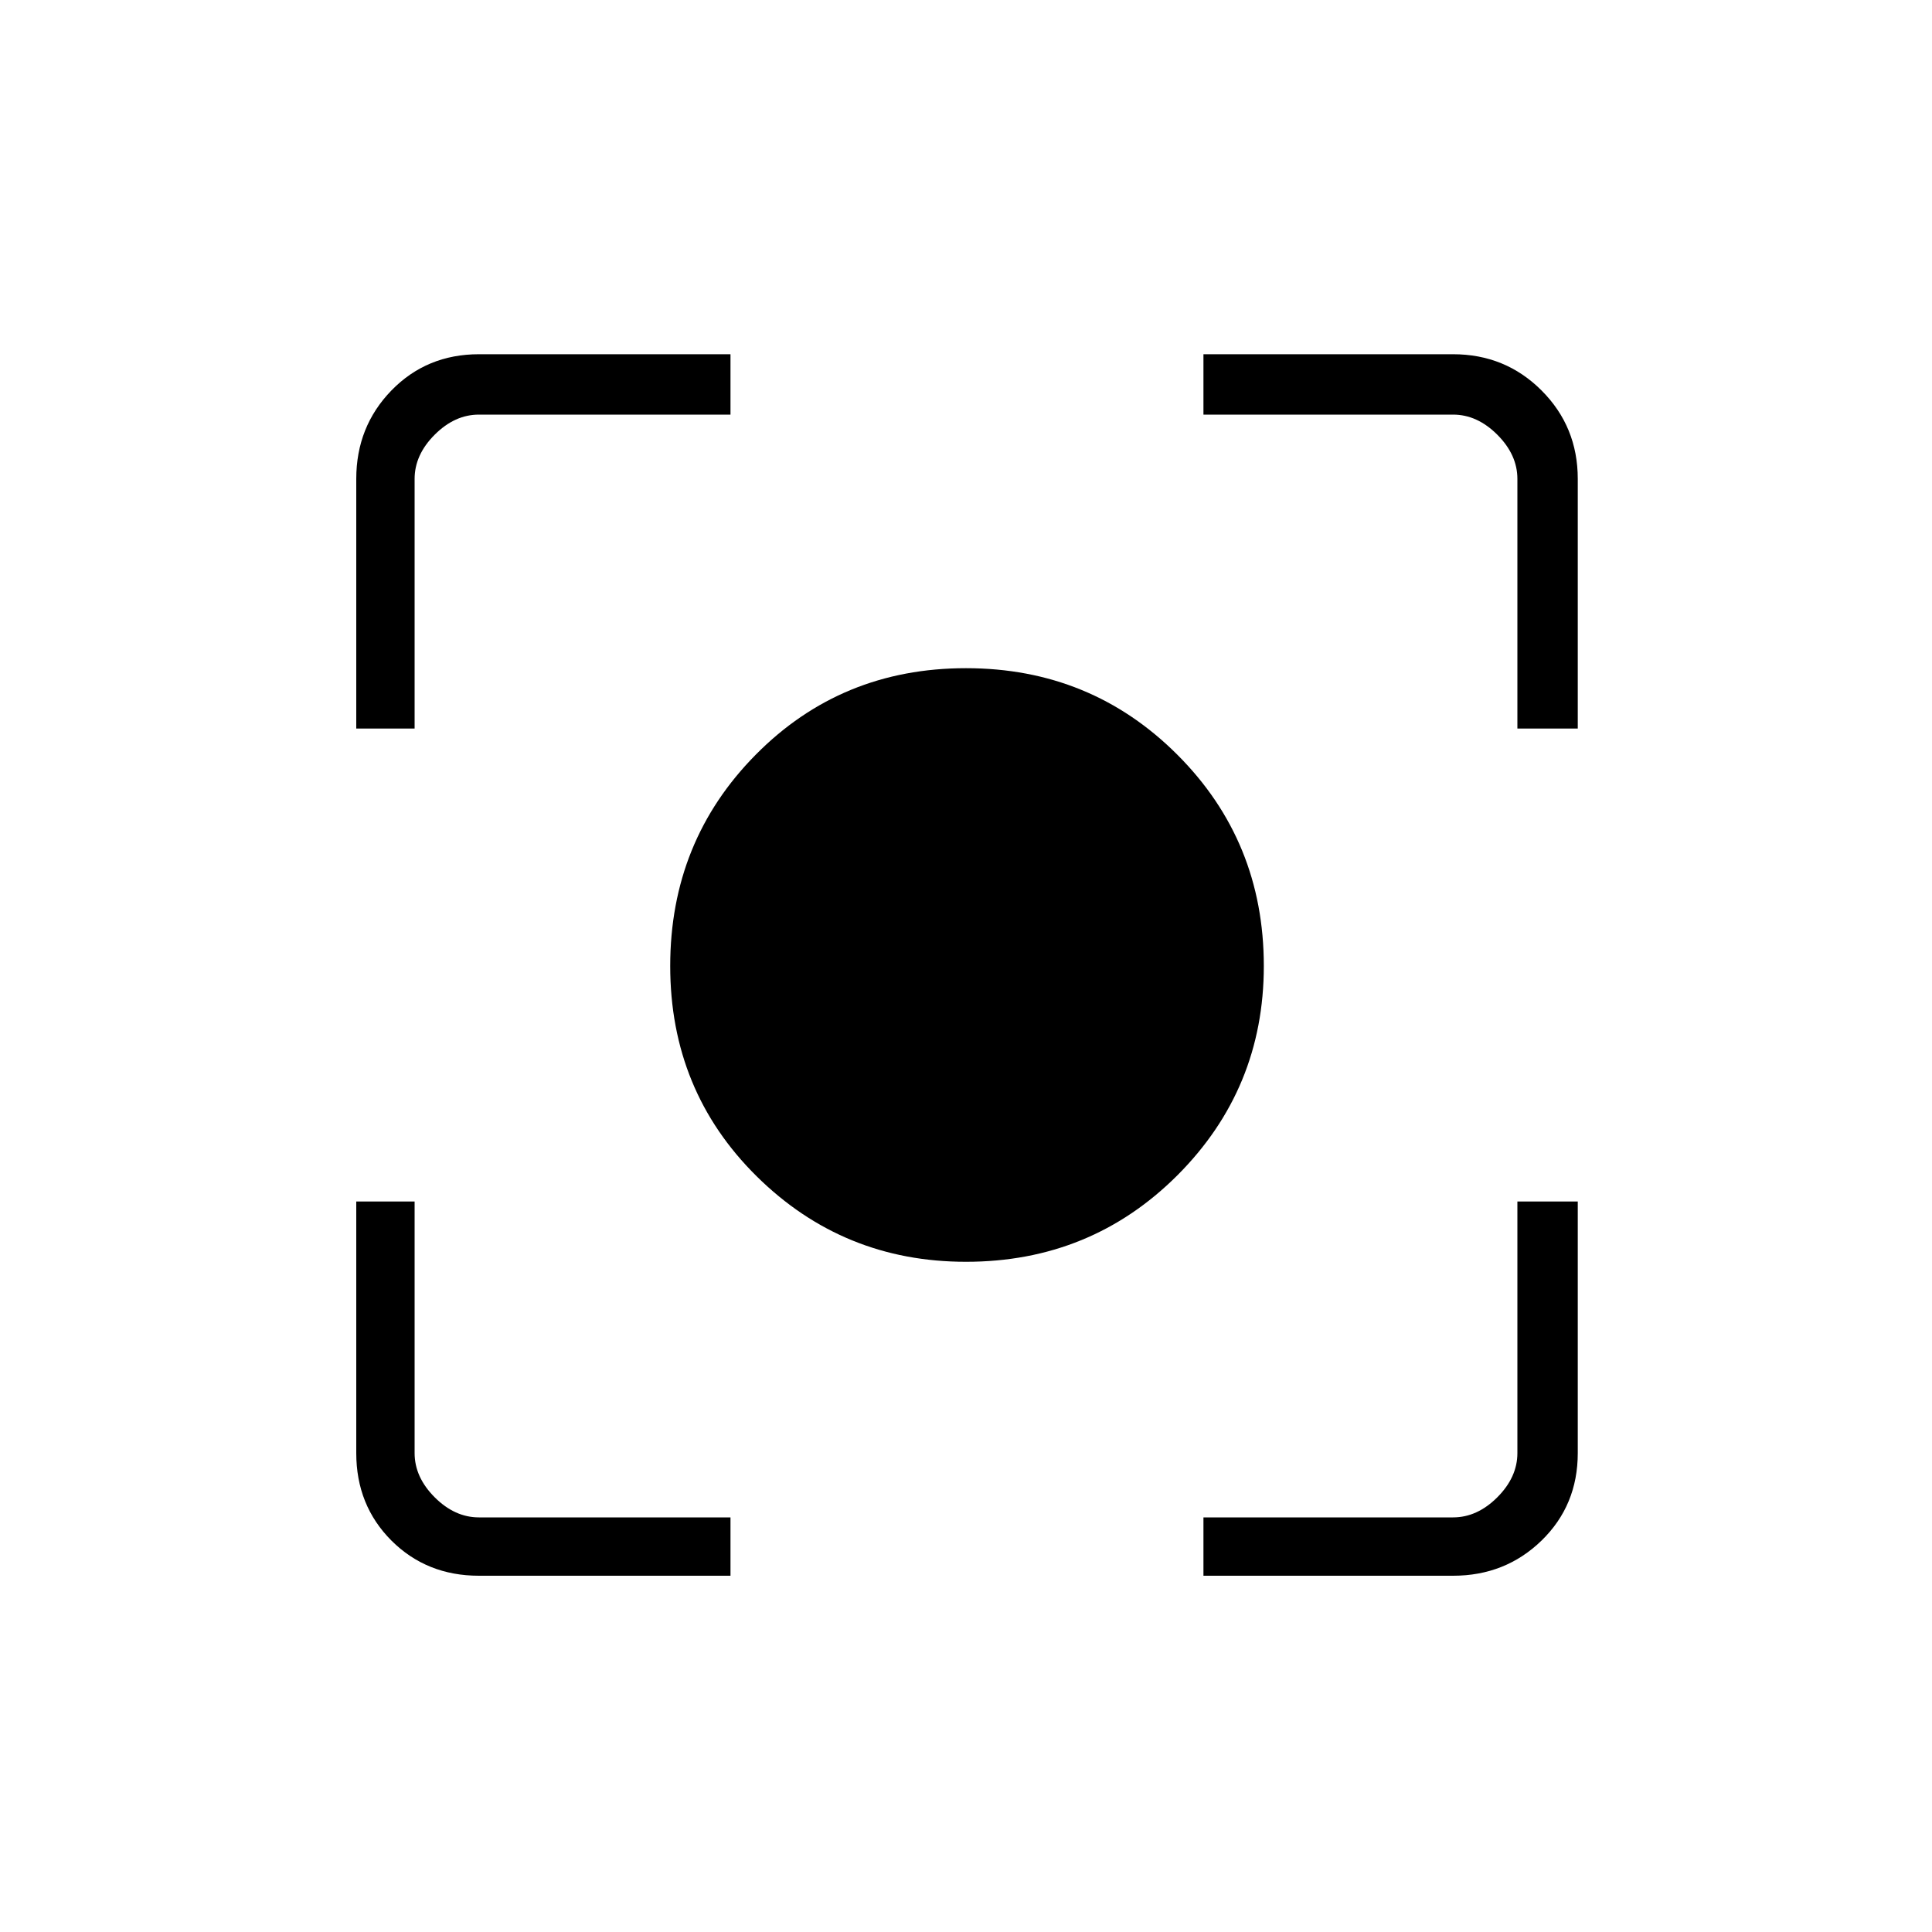 <svg xmlns="http://www.w3.org/2000/svg" height="20" width="20"><path d="M10 13.062q-1.271 0-2.167-.885-.895-.885-.895-2.177t.885-2.187q.885-.896 2.177-.896t2.188.896q.895.895.895 2.187 0 1.271-.895 2.167-.896.895-2.188.895Zm-6.312-5.52V4.958q0-.541.364-.916.365-.375.906-.375h2.604v.625H4.958q-.25 0-.458.208-.208.208-.208.458v2.584Zm3.874 8.77H4.958q-.541 0-.906-.364-.364-.365-.364-.906v-2.604h.604v2.604q0 .25.208.458.208.208.458.208h2.604Zm4.896 0v-.604h2.584q.25 0 .458-.208.208-.208.208-.458v-2.604h.625v2.604q0 .541-.375.906-.375.364-.916.364Zm3.25-8.77V4.958q0-.25-.208-.458-.208-.208-.458-.208h-2.584v-.625h2.584q.541 0 .916.375t.375.916v2.584Z"/></svg>